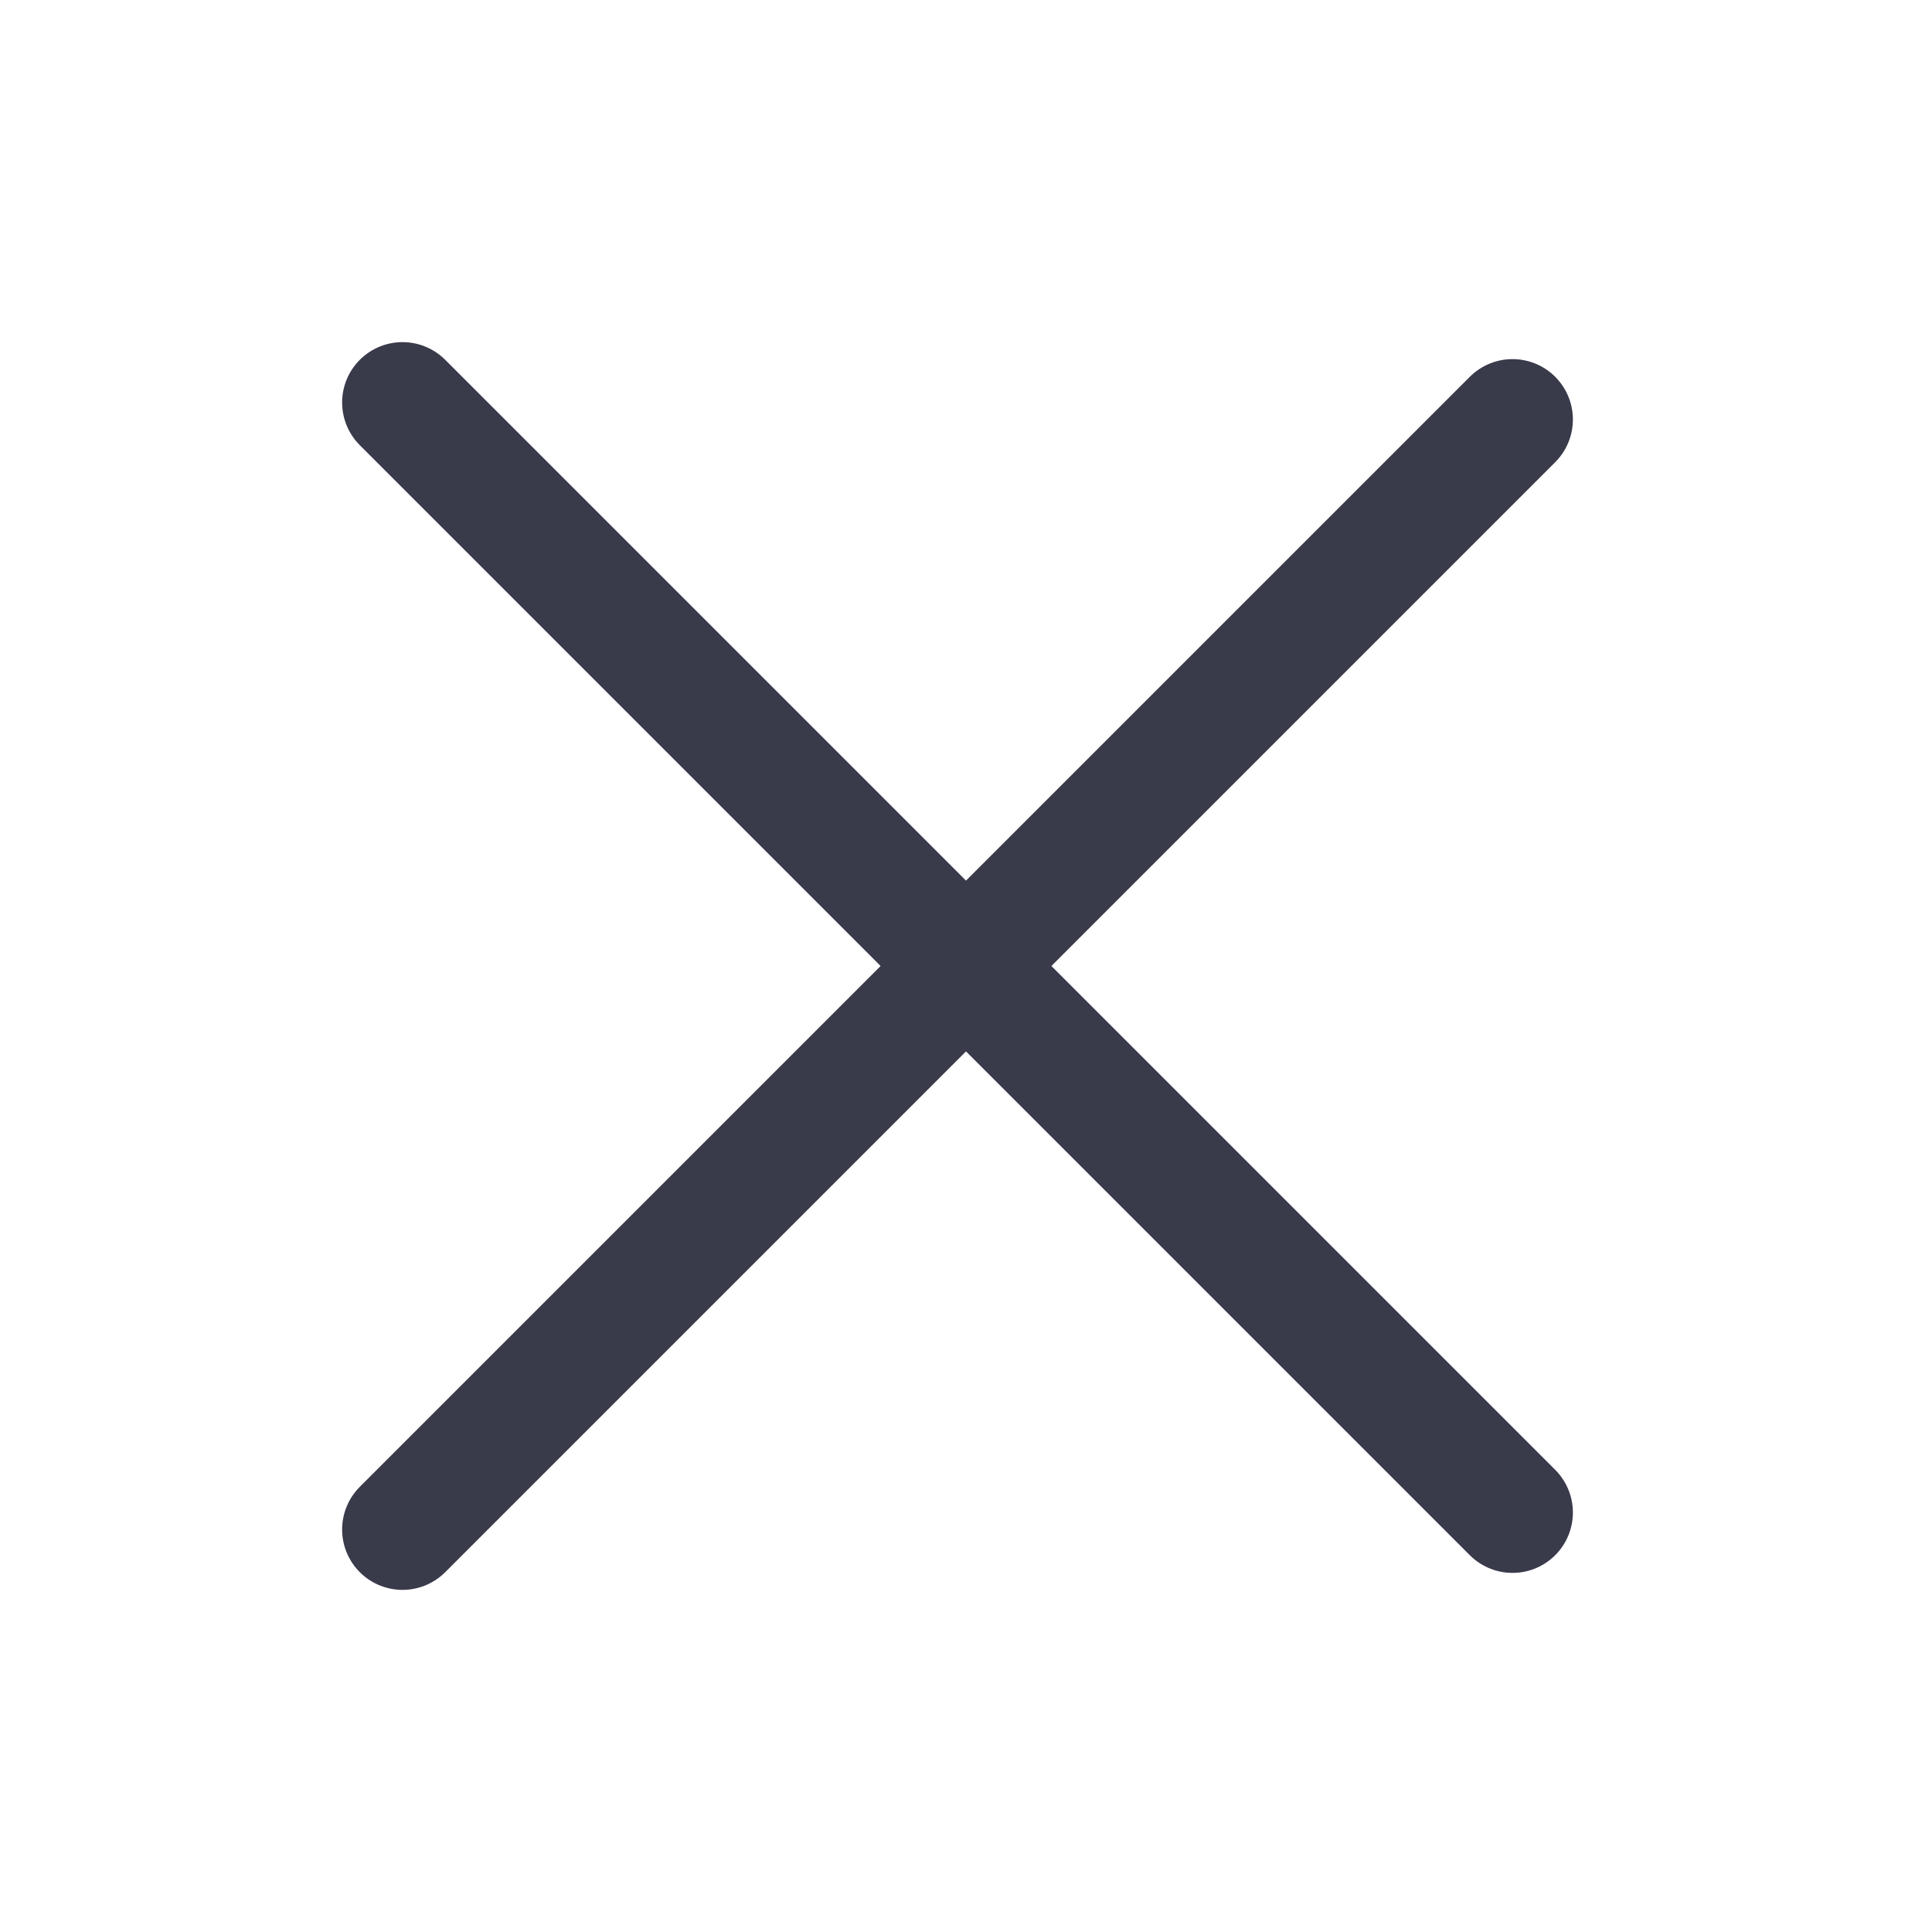 <svg width="24" height="24" viewBox="0 0 24 24" fill="none" xmlns="http://www.w3.org/2000/svg">
<path d="M5 5L18.789 18.789" stroke="#393A4A" stroke-width="1.5" stroke-linecap="round" stroke-linejoin="round"/>
<path d="M5 19L18.789 5.211" stroke="#393A4A" stroke-width="1.5" stroke-linecap="round" stroke-linejoin="round"/>
</svg>
